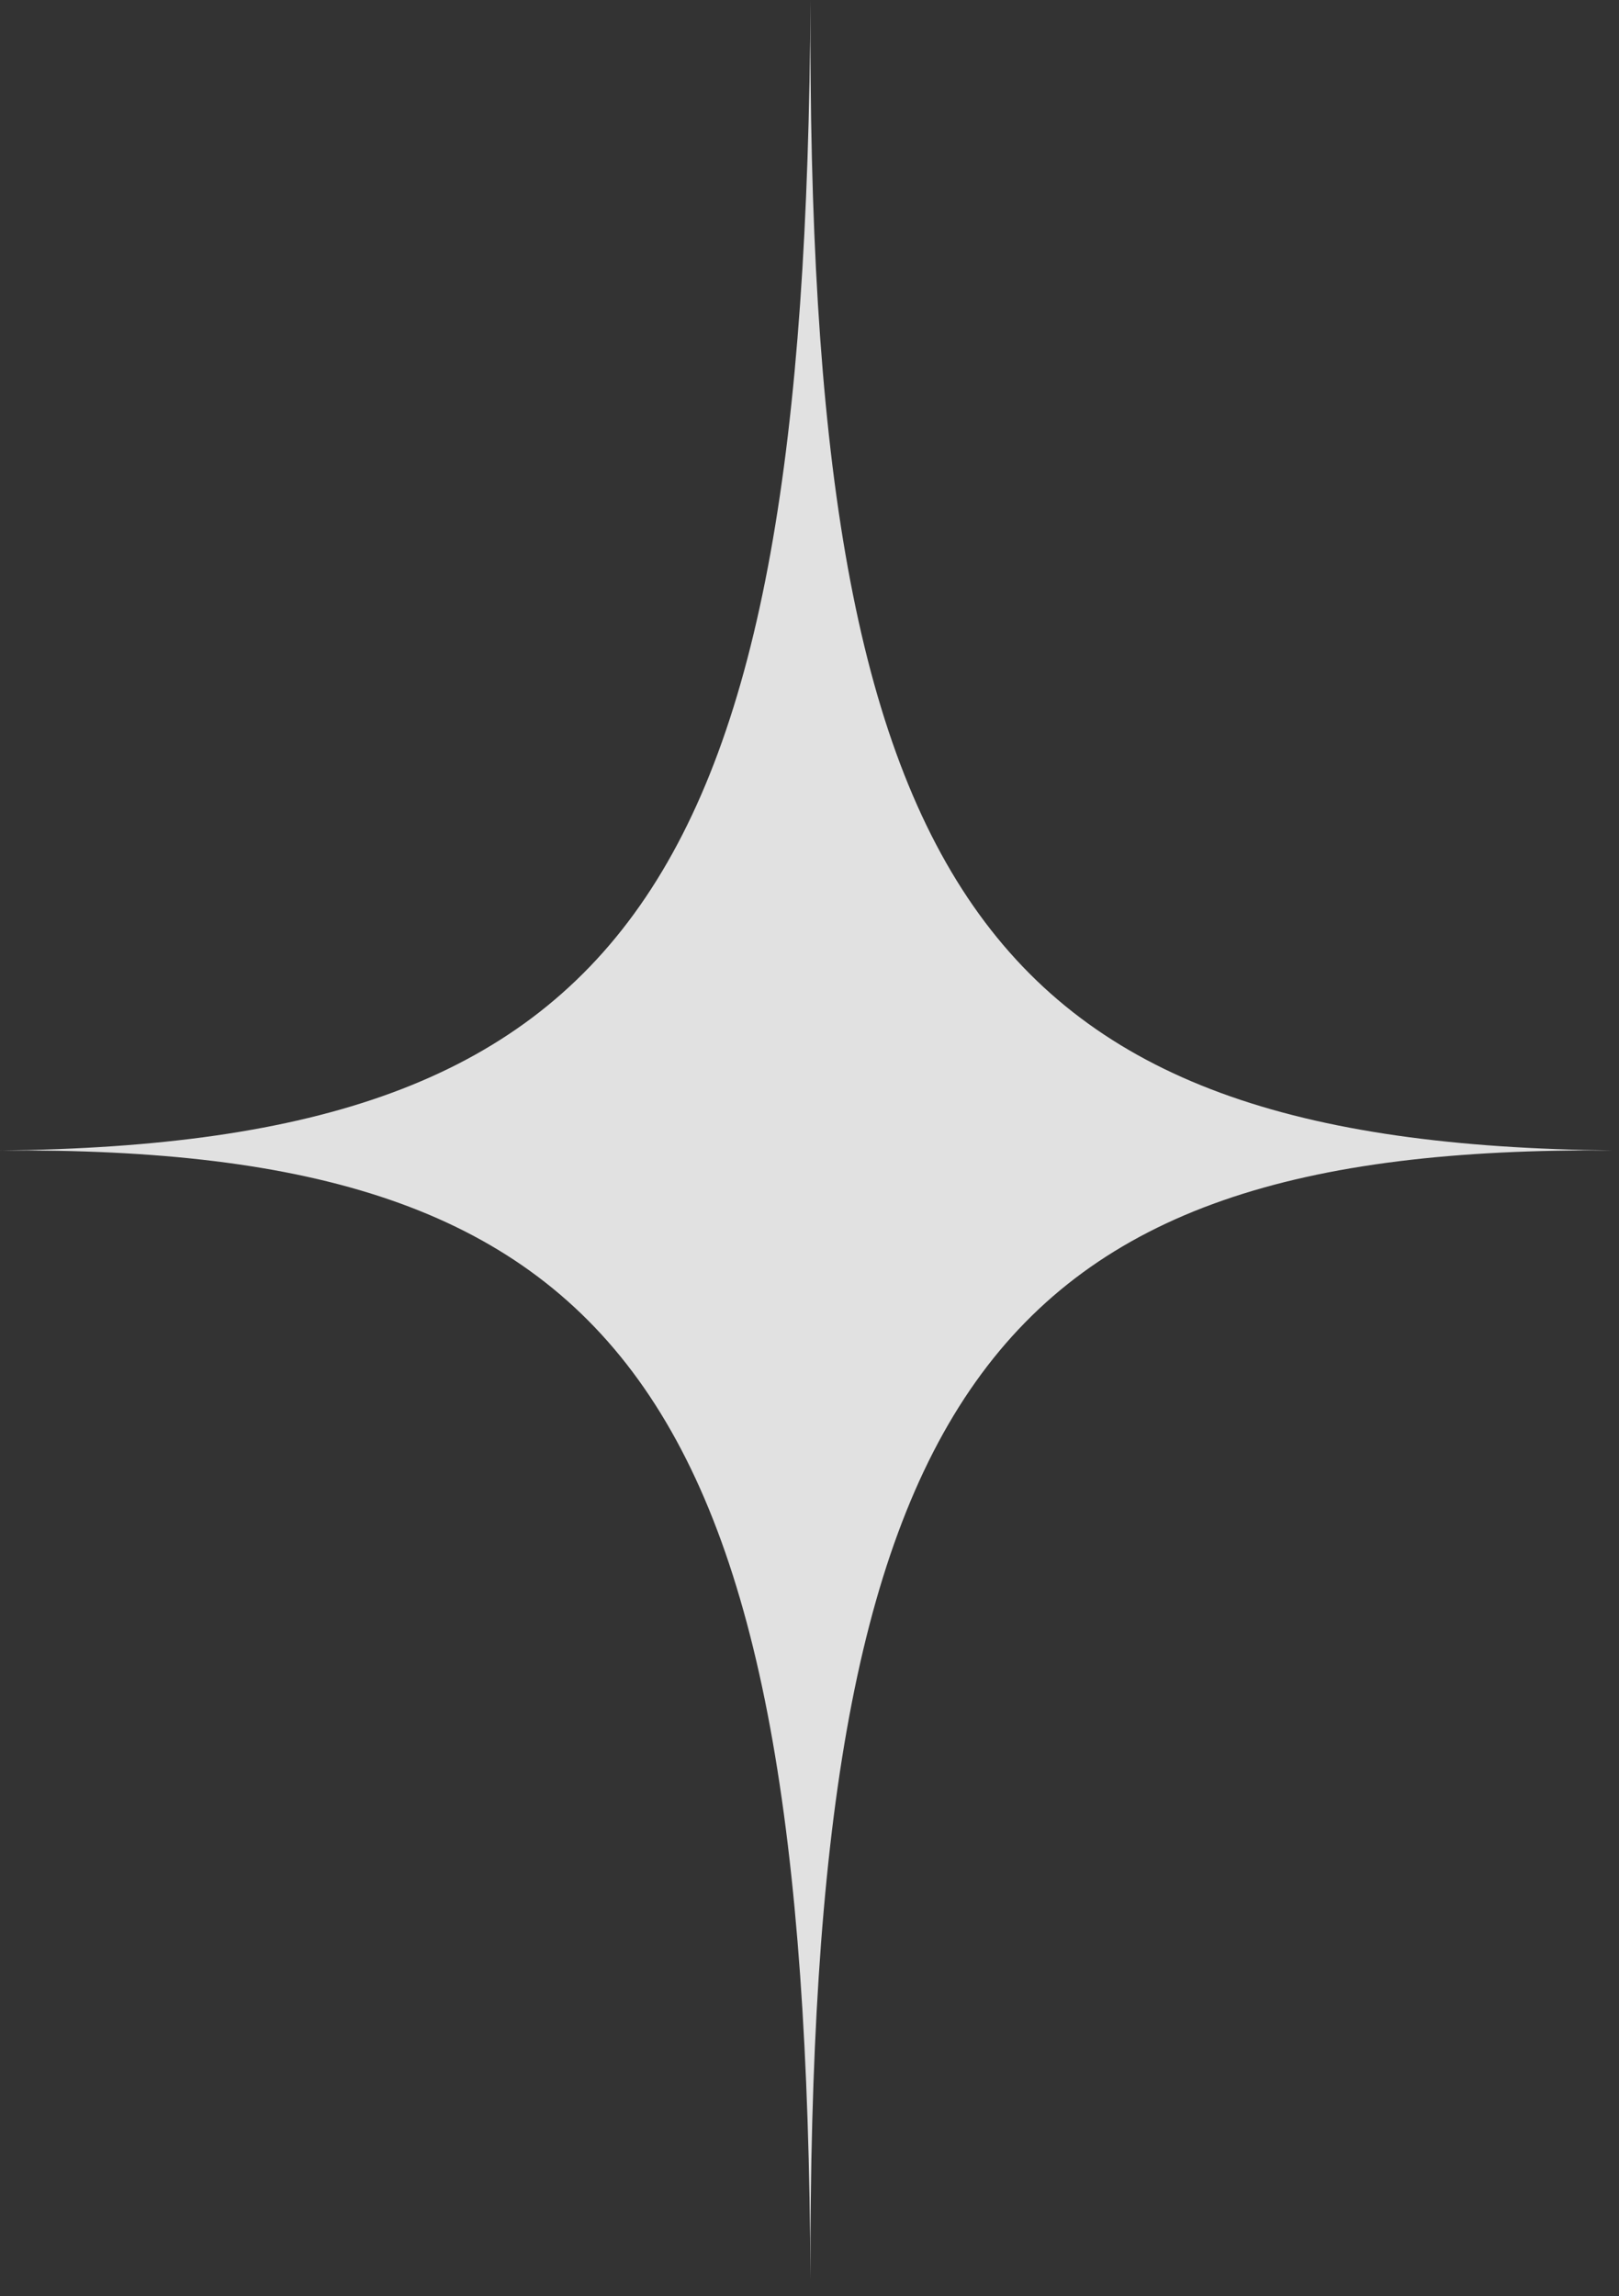 <svg width="122" height="173" viewBox="0 0 122 173" fill="none" xmlns="http://www.w3.org/2000/svg">
<rect x="0" y="0" width="122" height="173" fill="#333333" stroke="none"/>
<path d="M122 86.687C121.862 86.686 121.724 86.685 121.587 86.683C74.218 86.296 60.947 105.215 61.07 171.735C61.072 172.154 61.073 172.576 61.074 173C61.072 172.576 61.071 172.154 61.07 171.735C60.778 104.777 47.133 86.309 0 86.687C47.525 86.172 60.697 66.909 61.074 0C60.787 66.967 73.912 86.184 121.587 86.683C121.724 86.685 121.862 86.686 122 86.687Z" fill="white" fill-opacity="0.85"/>
</svg>
